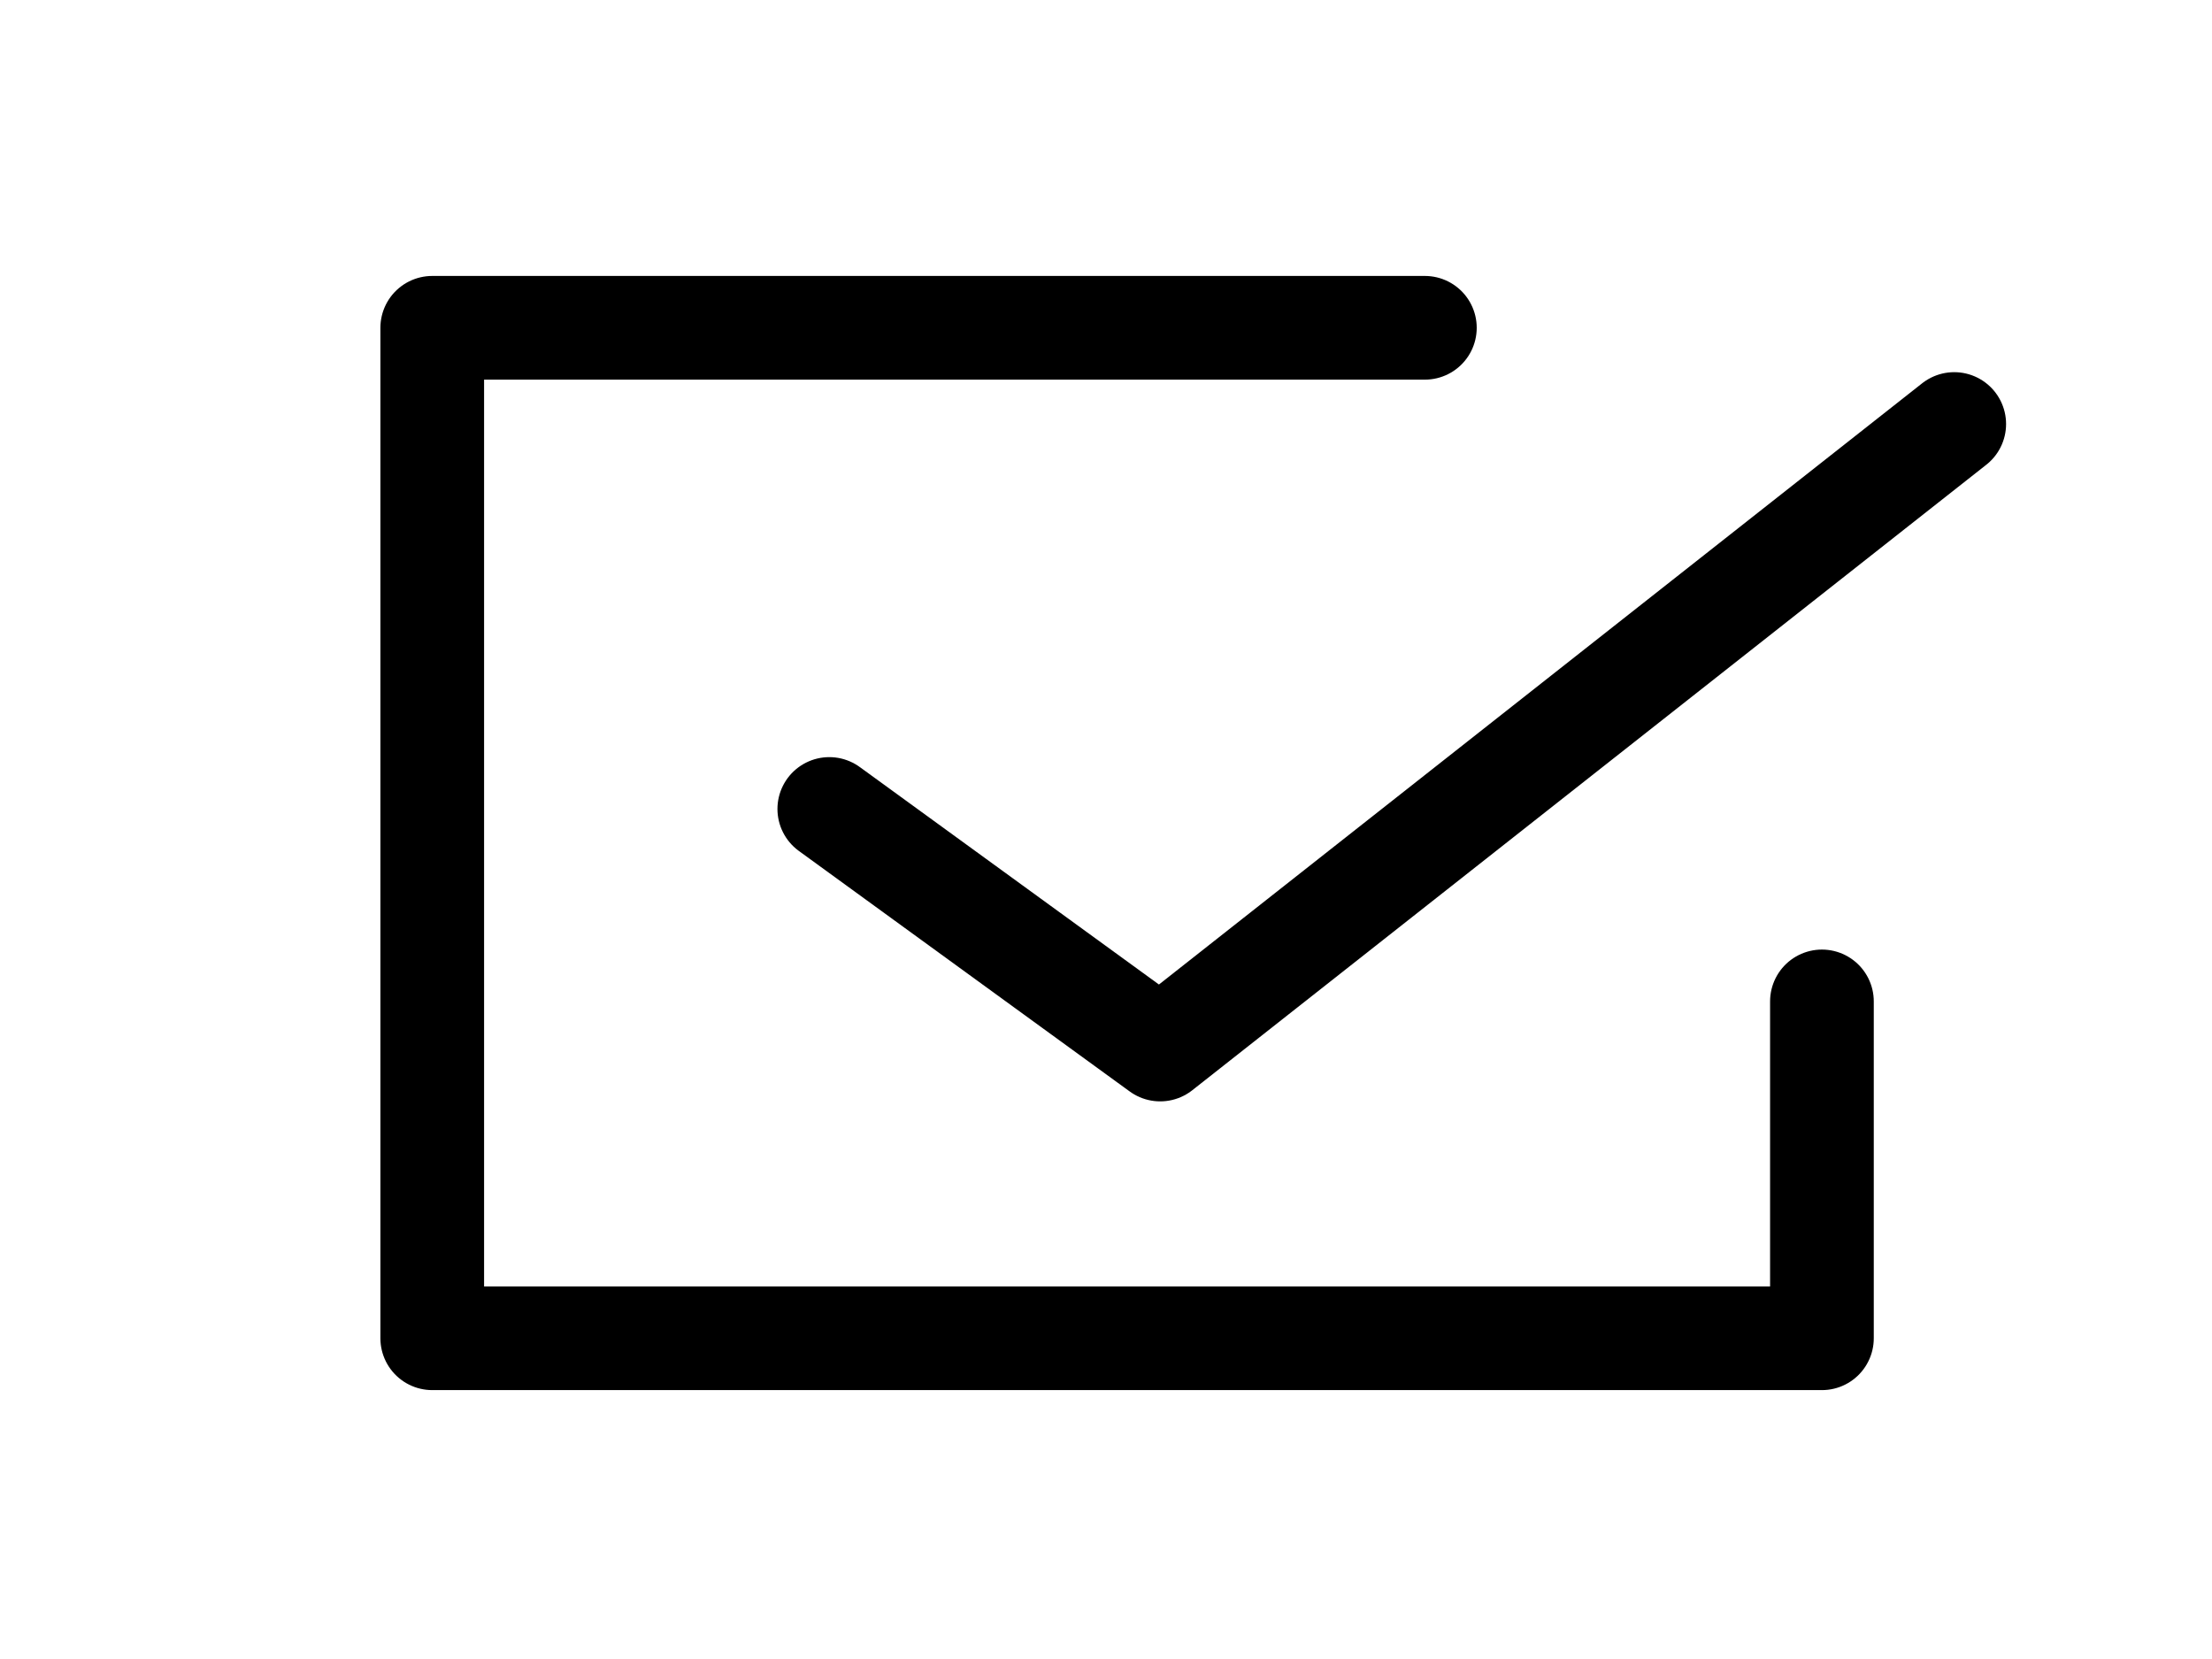 <svg width="32" height="24" viewBox="0 0 32 24" fill="none" xmlns="http://www.w3.org/2000/svg">
<path d="M20.613 4.742H6.253V19.36H26.357V14.487" stroke="black" stroke-width="1.5" stroke-linecap="round" stroke-linejoin="round"/>
<path d="M11.997 11.703L16.784 15.183L28.271 6.134" stroke="black" stroke-width="1.5" stroke-linecap="round" stroke-linejoin="round"/>
</svg>
